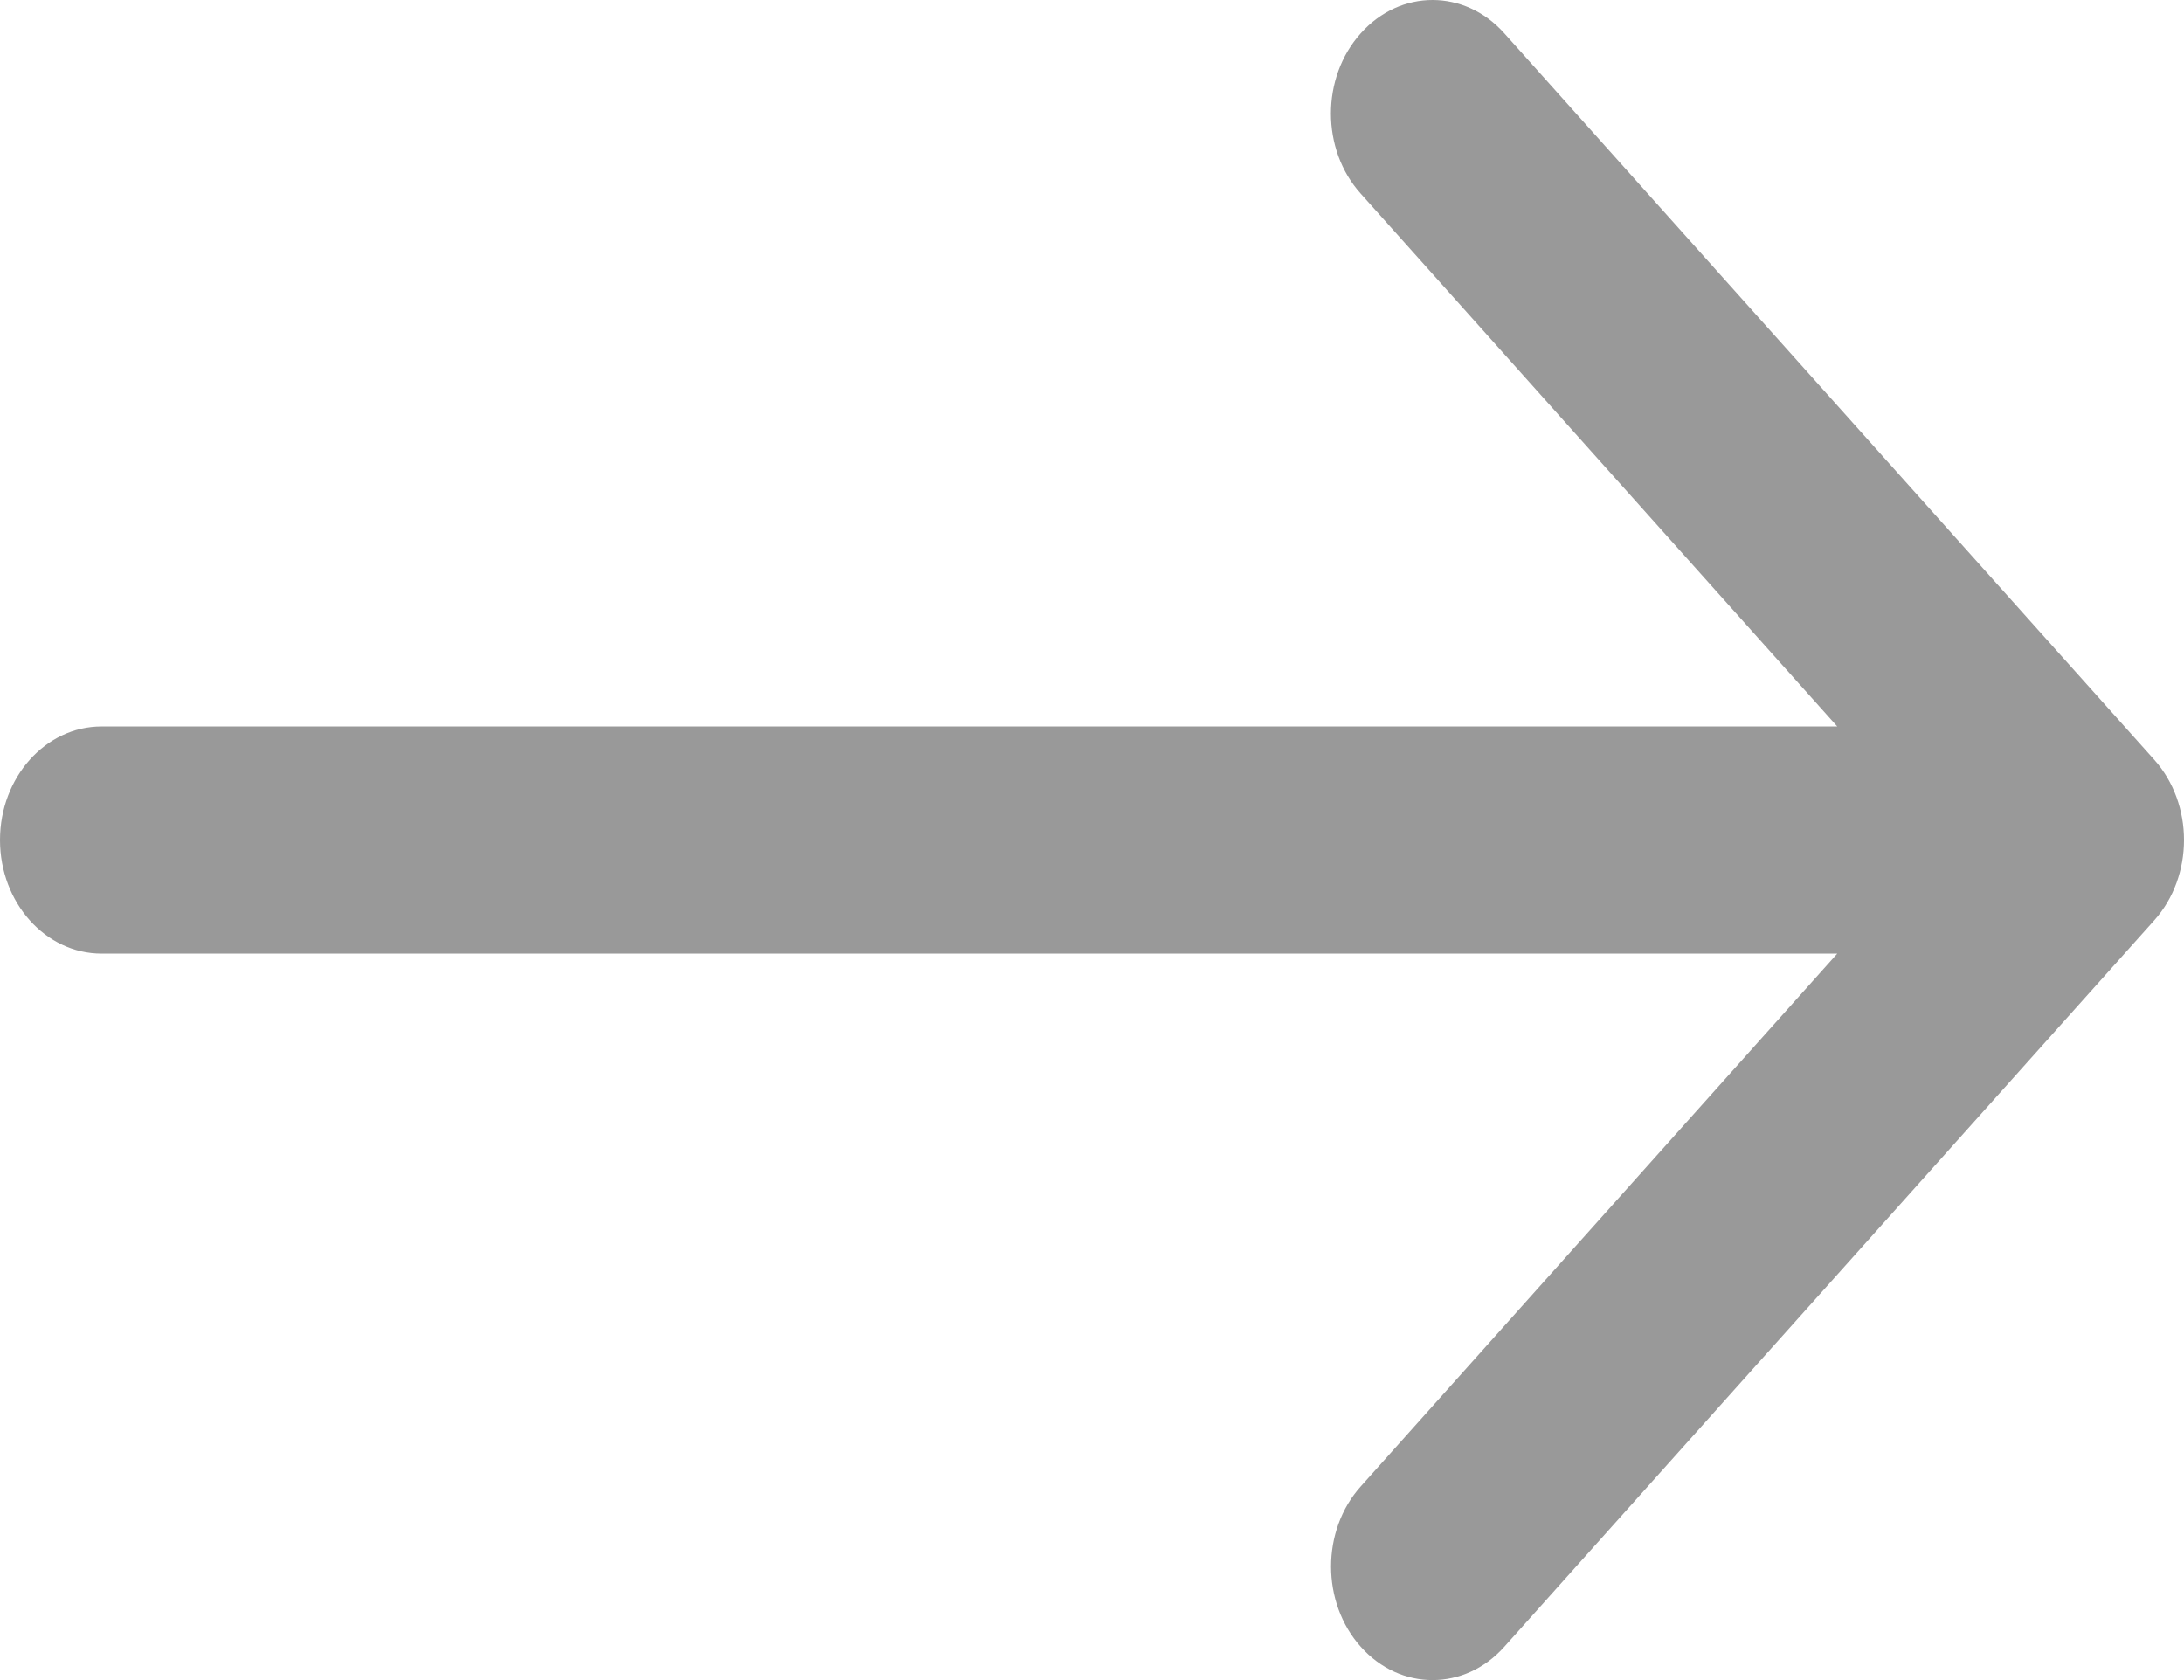 <?xml version="1.0" encoding="UTF-8"?>
<svg width="13px" height="10px" viewBox="0 0 13 10" version="1.1" xmlns="http://www.w3.org/2000/svg" xmlns:xlink="http://www.w3.org/1999/xlink" id="icon_arrow-grey">
    <!-- Generator: sketchtool 48.2 (47327) - http://www.bohemiancoding.com/sketch -->
    <title>8D33C483-C321-4E23-9DA3-BC4E85EB81CF</title>
    <desc>Created with sketchtool.</desc>
    <defs>
        <path d="M12.823,4.522 L8.954,0.198 C8.718,-0.066 8.336,-0.066 8.1,0.198 C7.863,0.462 7.863,0.89 8.1,1.153 L10.936,4.324 L0.604,4.324 C0.271,4.324 0,4.627 0,5 C0,5.373 0.271,5.676 0.604,5.676 L10.936,5.676 L8.1,8.847 C7.864,9.11 7.864,9.538 8.1,9.802 C8.218,9.934 8.372,10 8.527,10 C8.682,10 8.836,9.934 8.954,9.802 L12.823,5.478 C13.059,5.214 13.059,4.786 12.823,4.522 Z" id="path-1"></path>
    </defs>
    <g id="btn/match_page-view" stroke="none" stroke-width="1" fill="none" fill-rule="evenodd" transform="translate(-56, -5)">
        <g id="Group" transform="translate(10, 0)">
            <g id="ui/btn-arrow/grey" transform="translate(46, 5)">
                <mask id="mask-2" fill="white">
                    <use xlink:href="#path-1"></use>
                </mask>
                <use id="Mask" fill="#999999" fill-rule="evenodd" xlink:href="#path-1"></use>
            </g>
        </g>
    </g>
</svg>